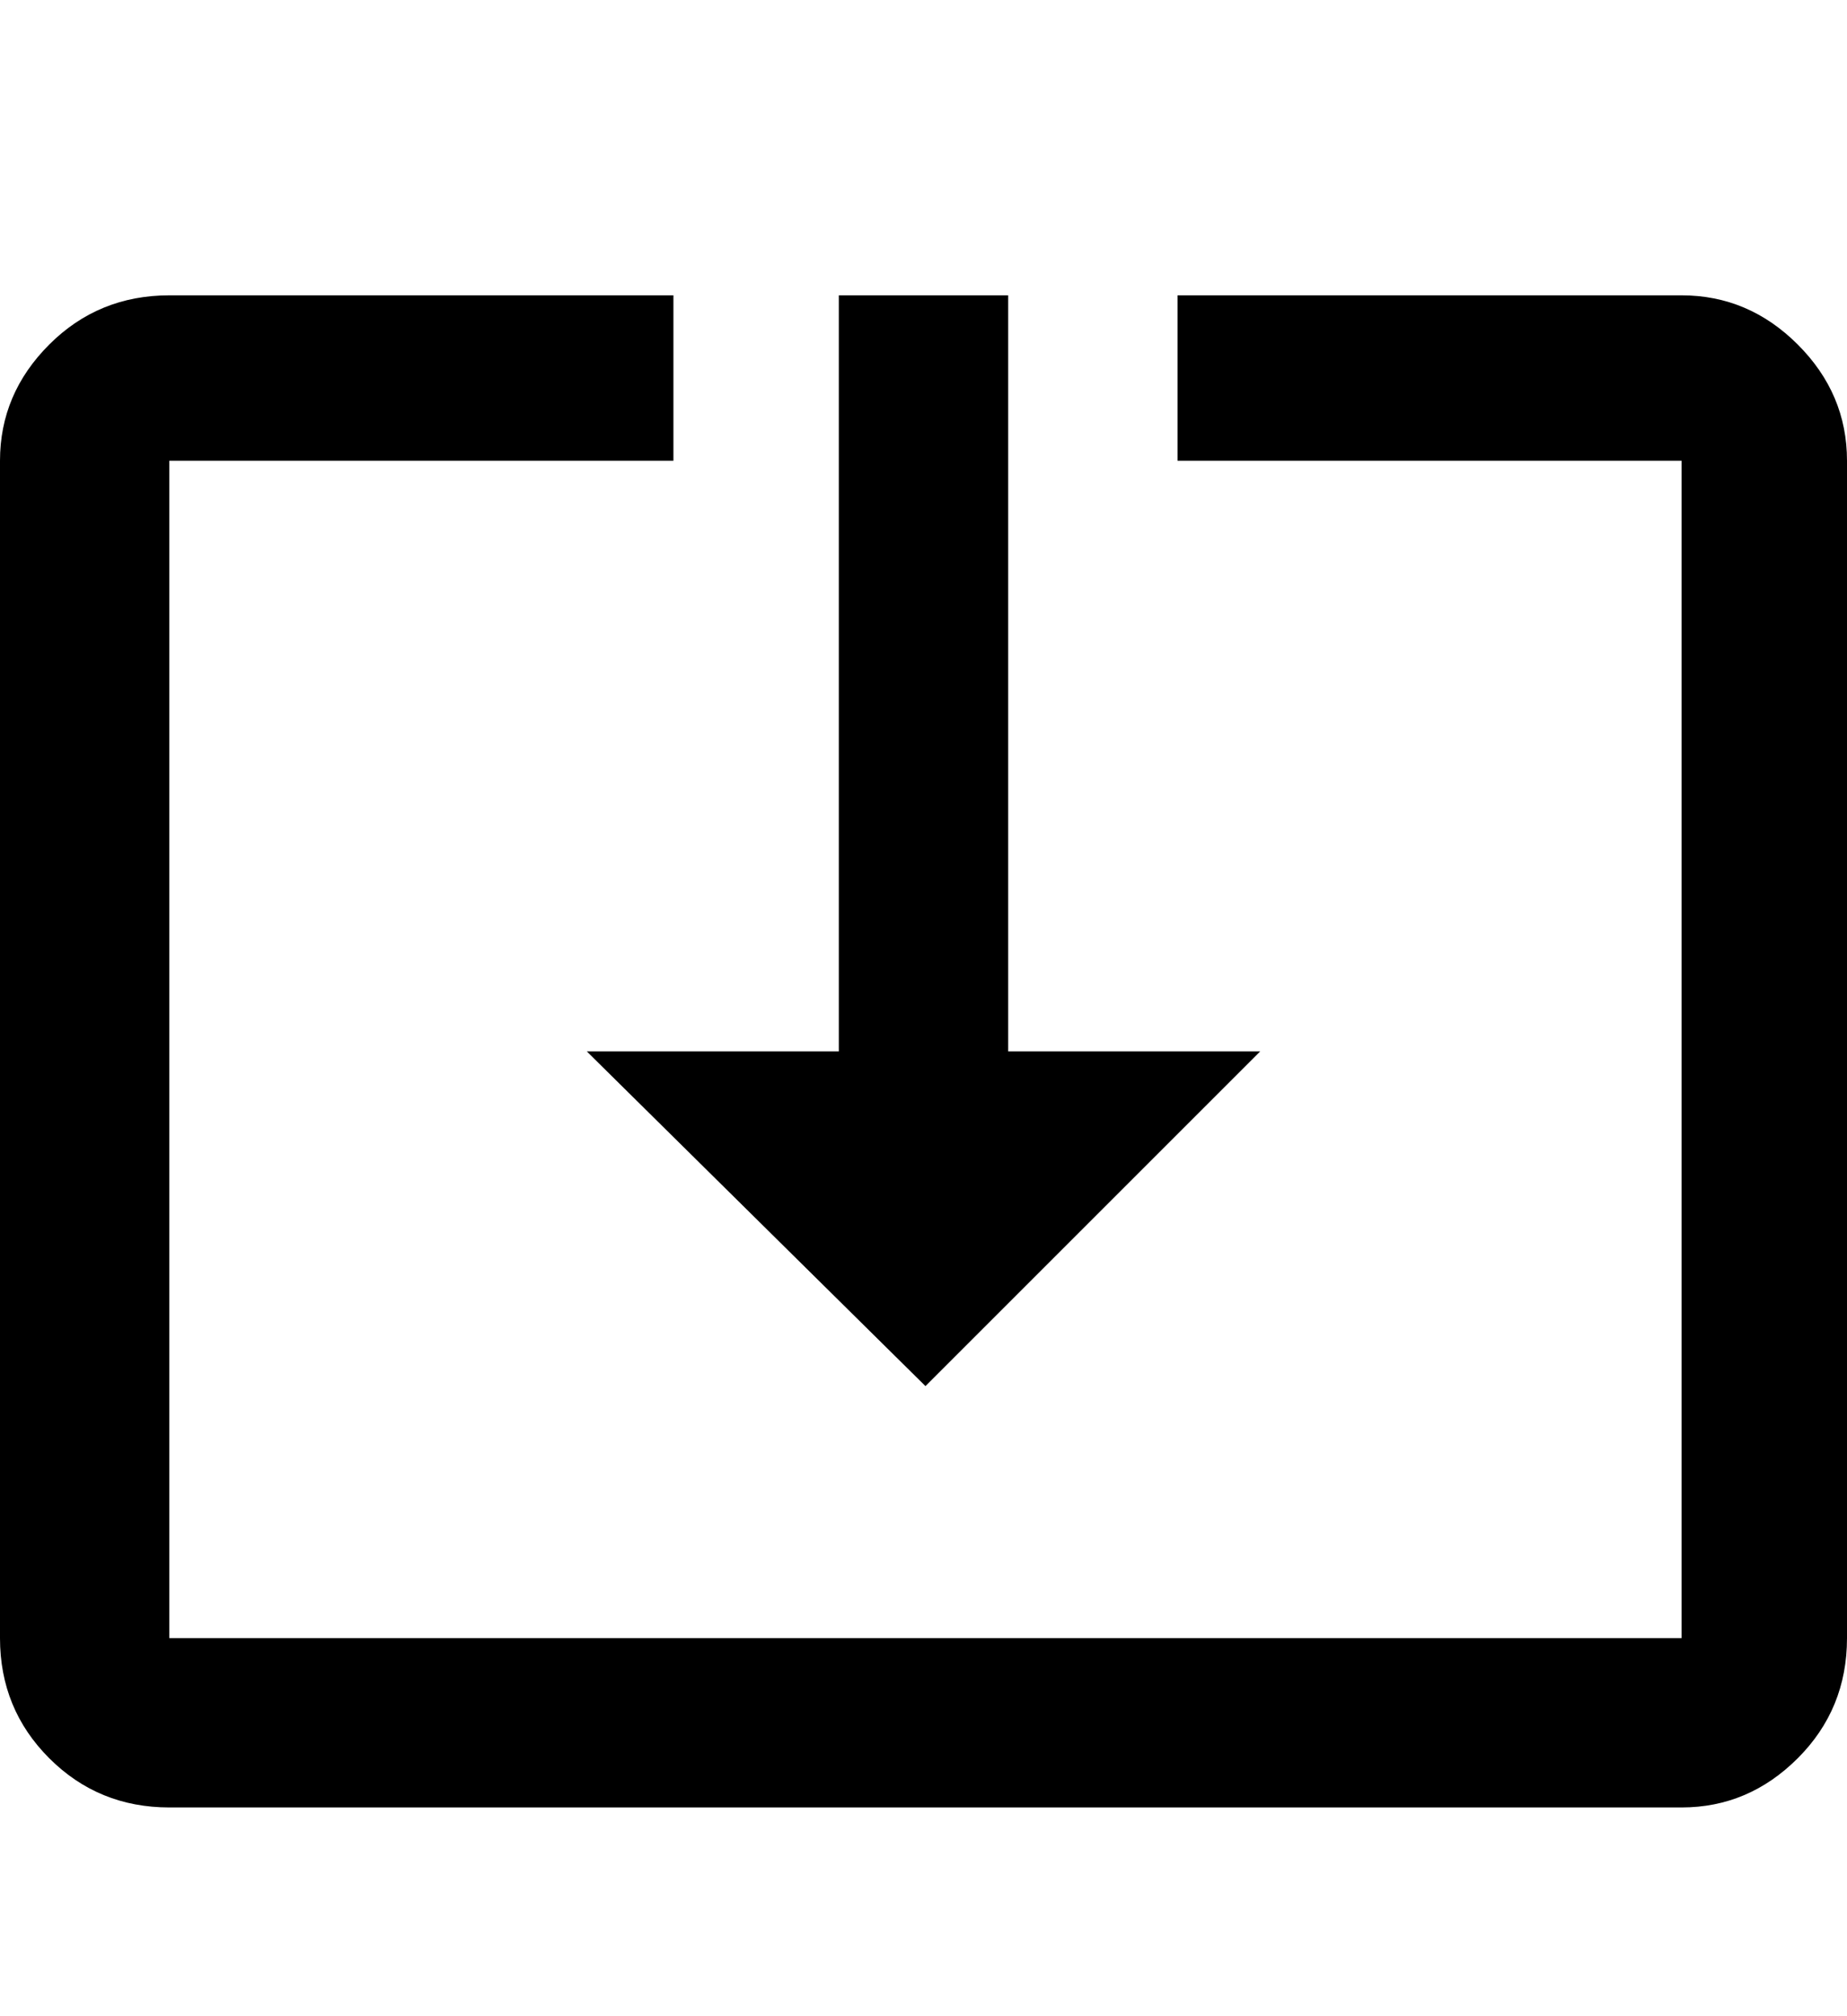 <svg xmlns="http://www.w3.org/2000/svg" viewBox="0 0 469 512"><path d="M235 352l-86-85h64v-192h43v192h64zm192-277q17 0 29.5 12.5t12.5 29.5v299q0 18-12.5 30.5t-29.5 12.5h-384q-18 0-30.5-12.5t-12.5-30.5v-299q0-17 12.5-29.5t30.5-12.5h128v42h-128v299h384v-299h-128v-42h128z"/></svg>